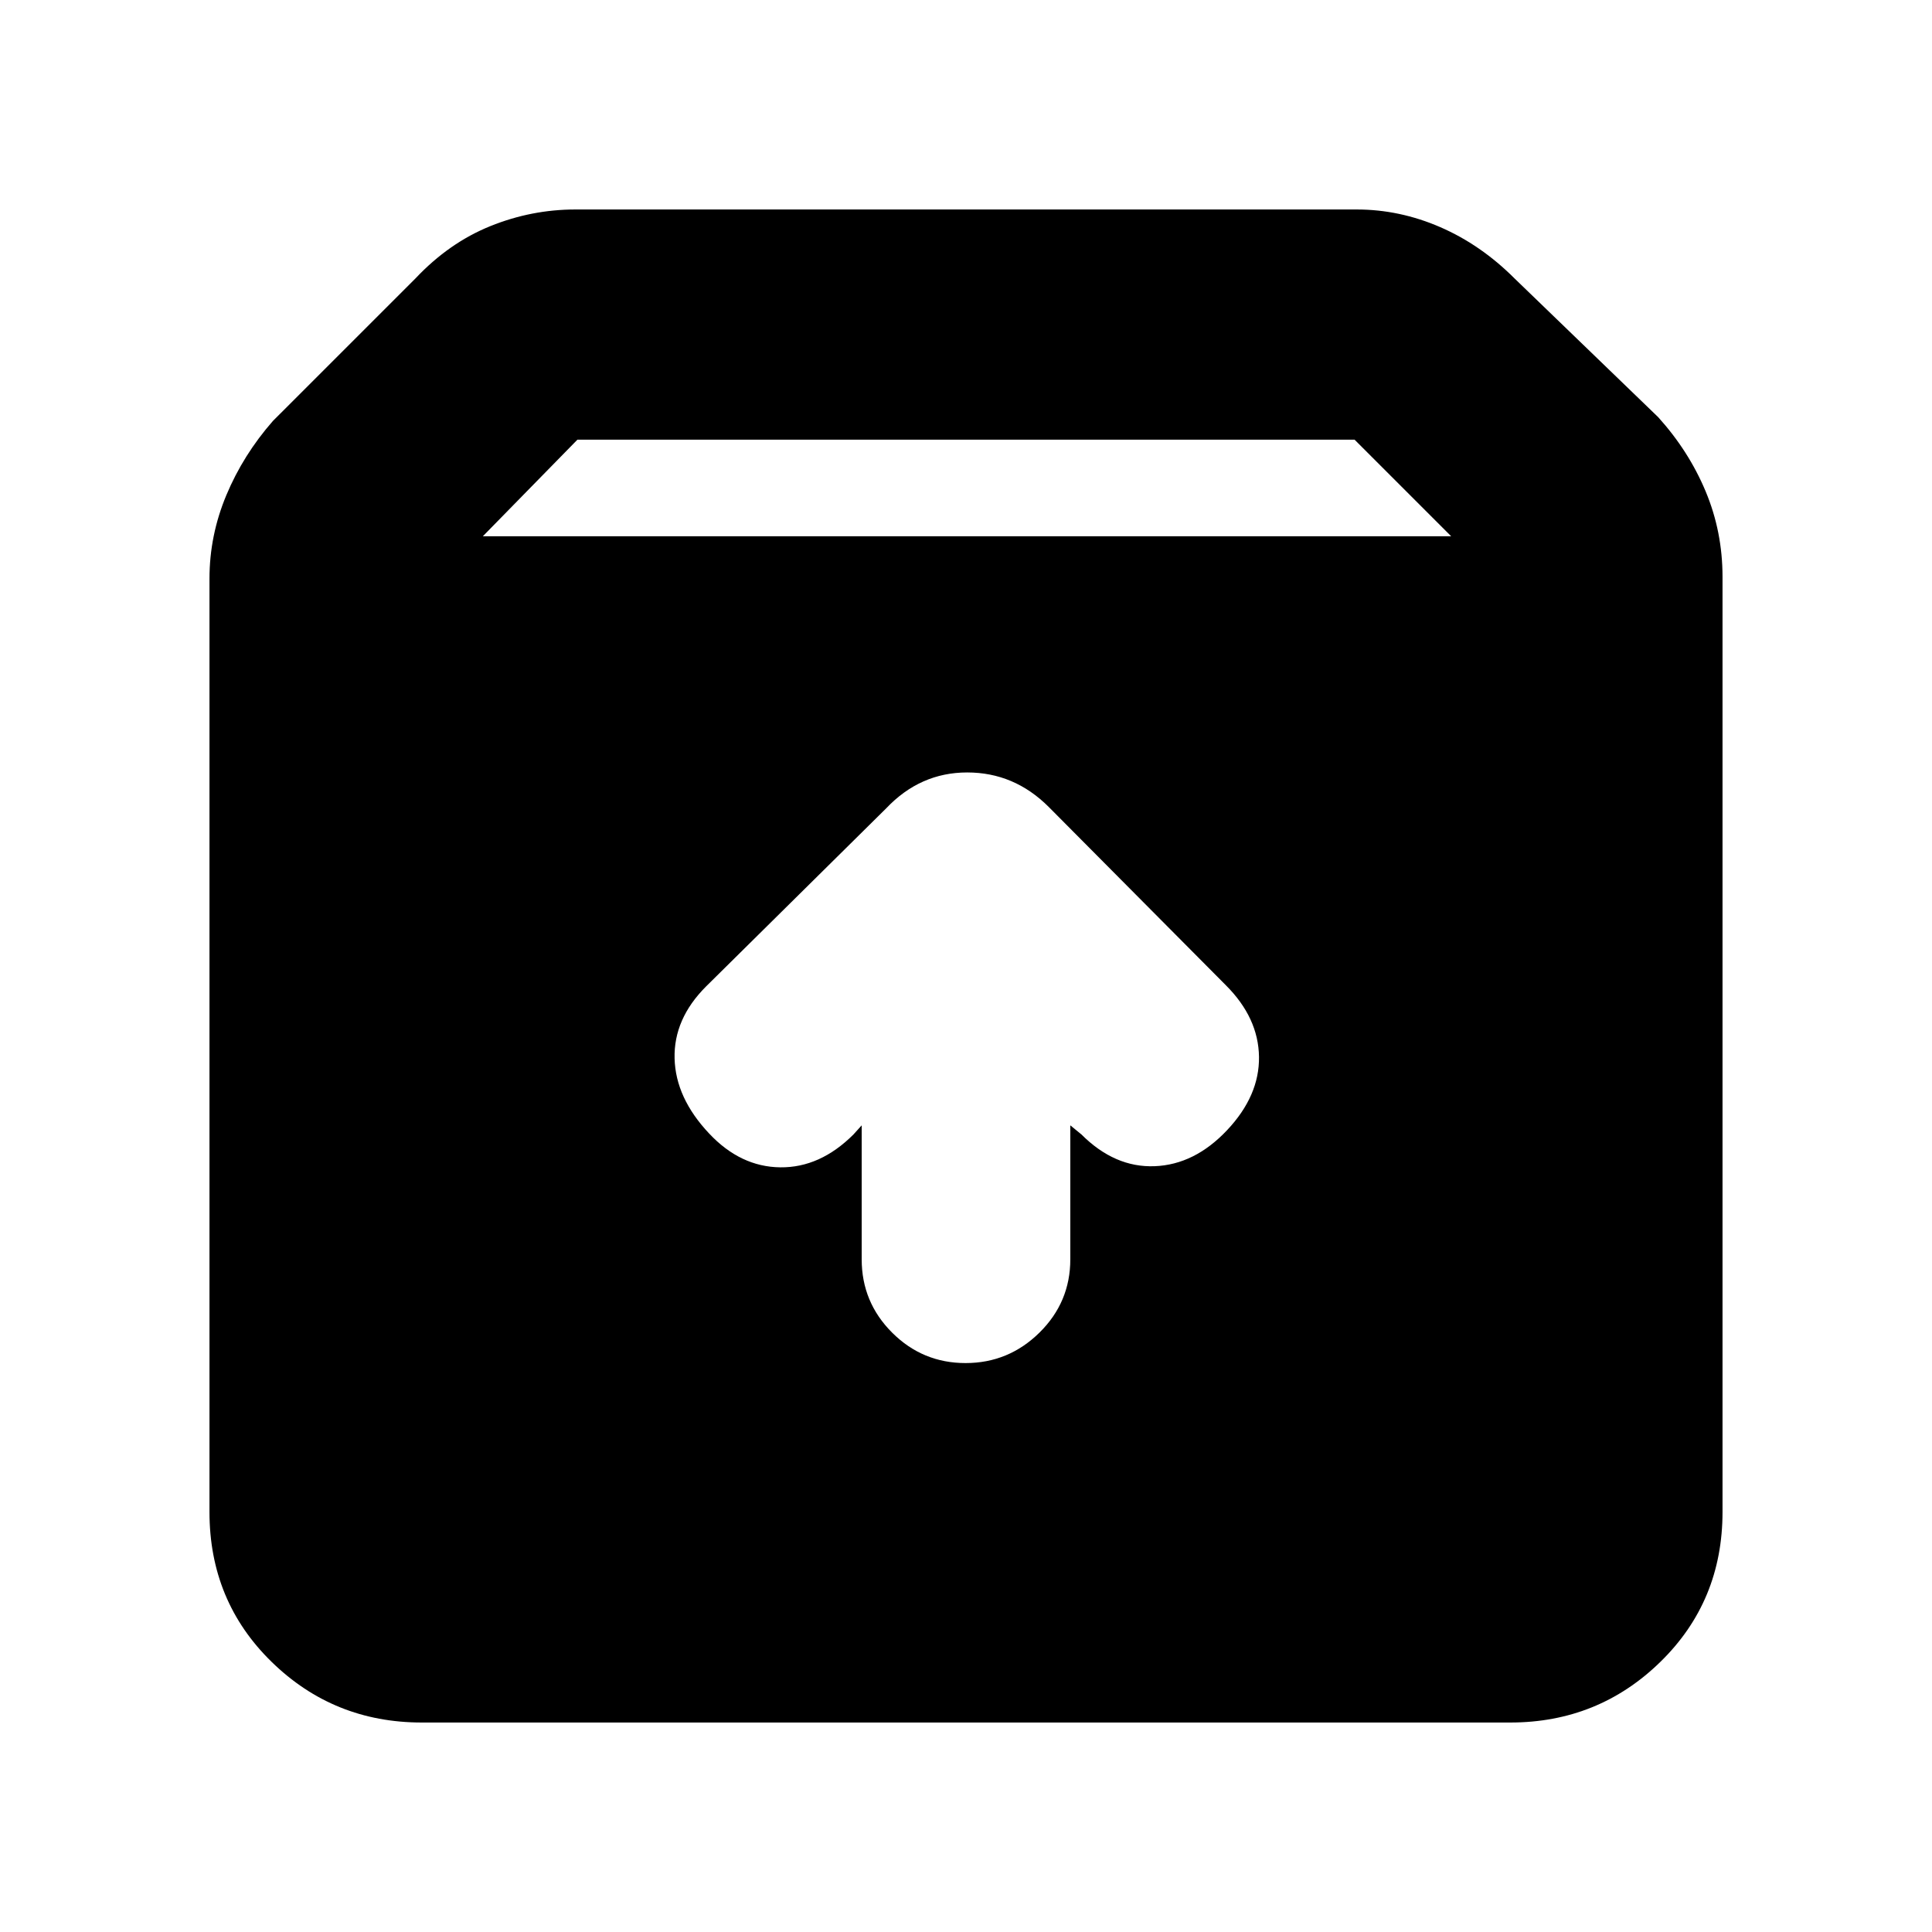 <svg xmlns="http://www.w3.org/2000/svg" height="20" viewBox="0 -960 960 960" width="20"><path d="M479.79-282.7q21.34 0 36.69-15.11 15.35-15.12 15.35-36.43v-66.58l5.52 4.52q16.56 16.56 36.41 15.78 19.85-.78 35.98-17.91 16.13-17.13 15.85-36.48-.29-19.35-16.42-35.48l-88.09-88.67q-17.12-17.11-40.48-17.11-23.36 0-40.25 17.82l-89.52 88.52q-16.13 16.13-15.63 35.77.5 19.63 17.19 37.32 15.57 16.57 35.35 16.78 19.78.22 36.35-16.34l4.08-4.52v66.58q0 21.31 15.14 36.43 15.14 15.11 36.48 15.11ZM209.57-104.09q-43.75 0-74.62-30.15-30.86-30.15-30.86-74.46v-463.82q0-21.39 8.38-41.44 8.38-20.04 23.14-36.87l70.83-70.82q16.69-17.7 37.18-25.98 20.48-8.28 42.29-8.28h388.18q21.37 0 41.58 8.78 20.2 8.78 36.89 25.48l71.4 68.95q15.19 16.83 23.57 36.87 8.38 20.05 8.38 42.44v464.69q0 44.31-30.86 74.46-30.87 30.15-74.62 30.15H209.57Zm30.34-589.43h481.18l-48-48H286.91l-47 48Z"/></svg>